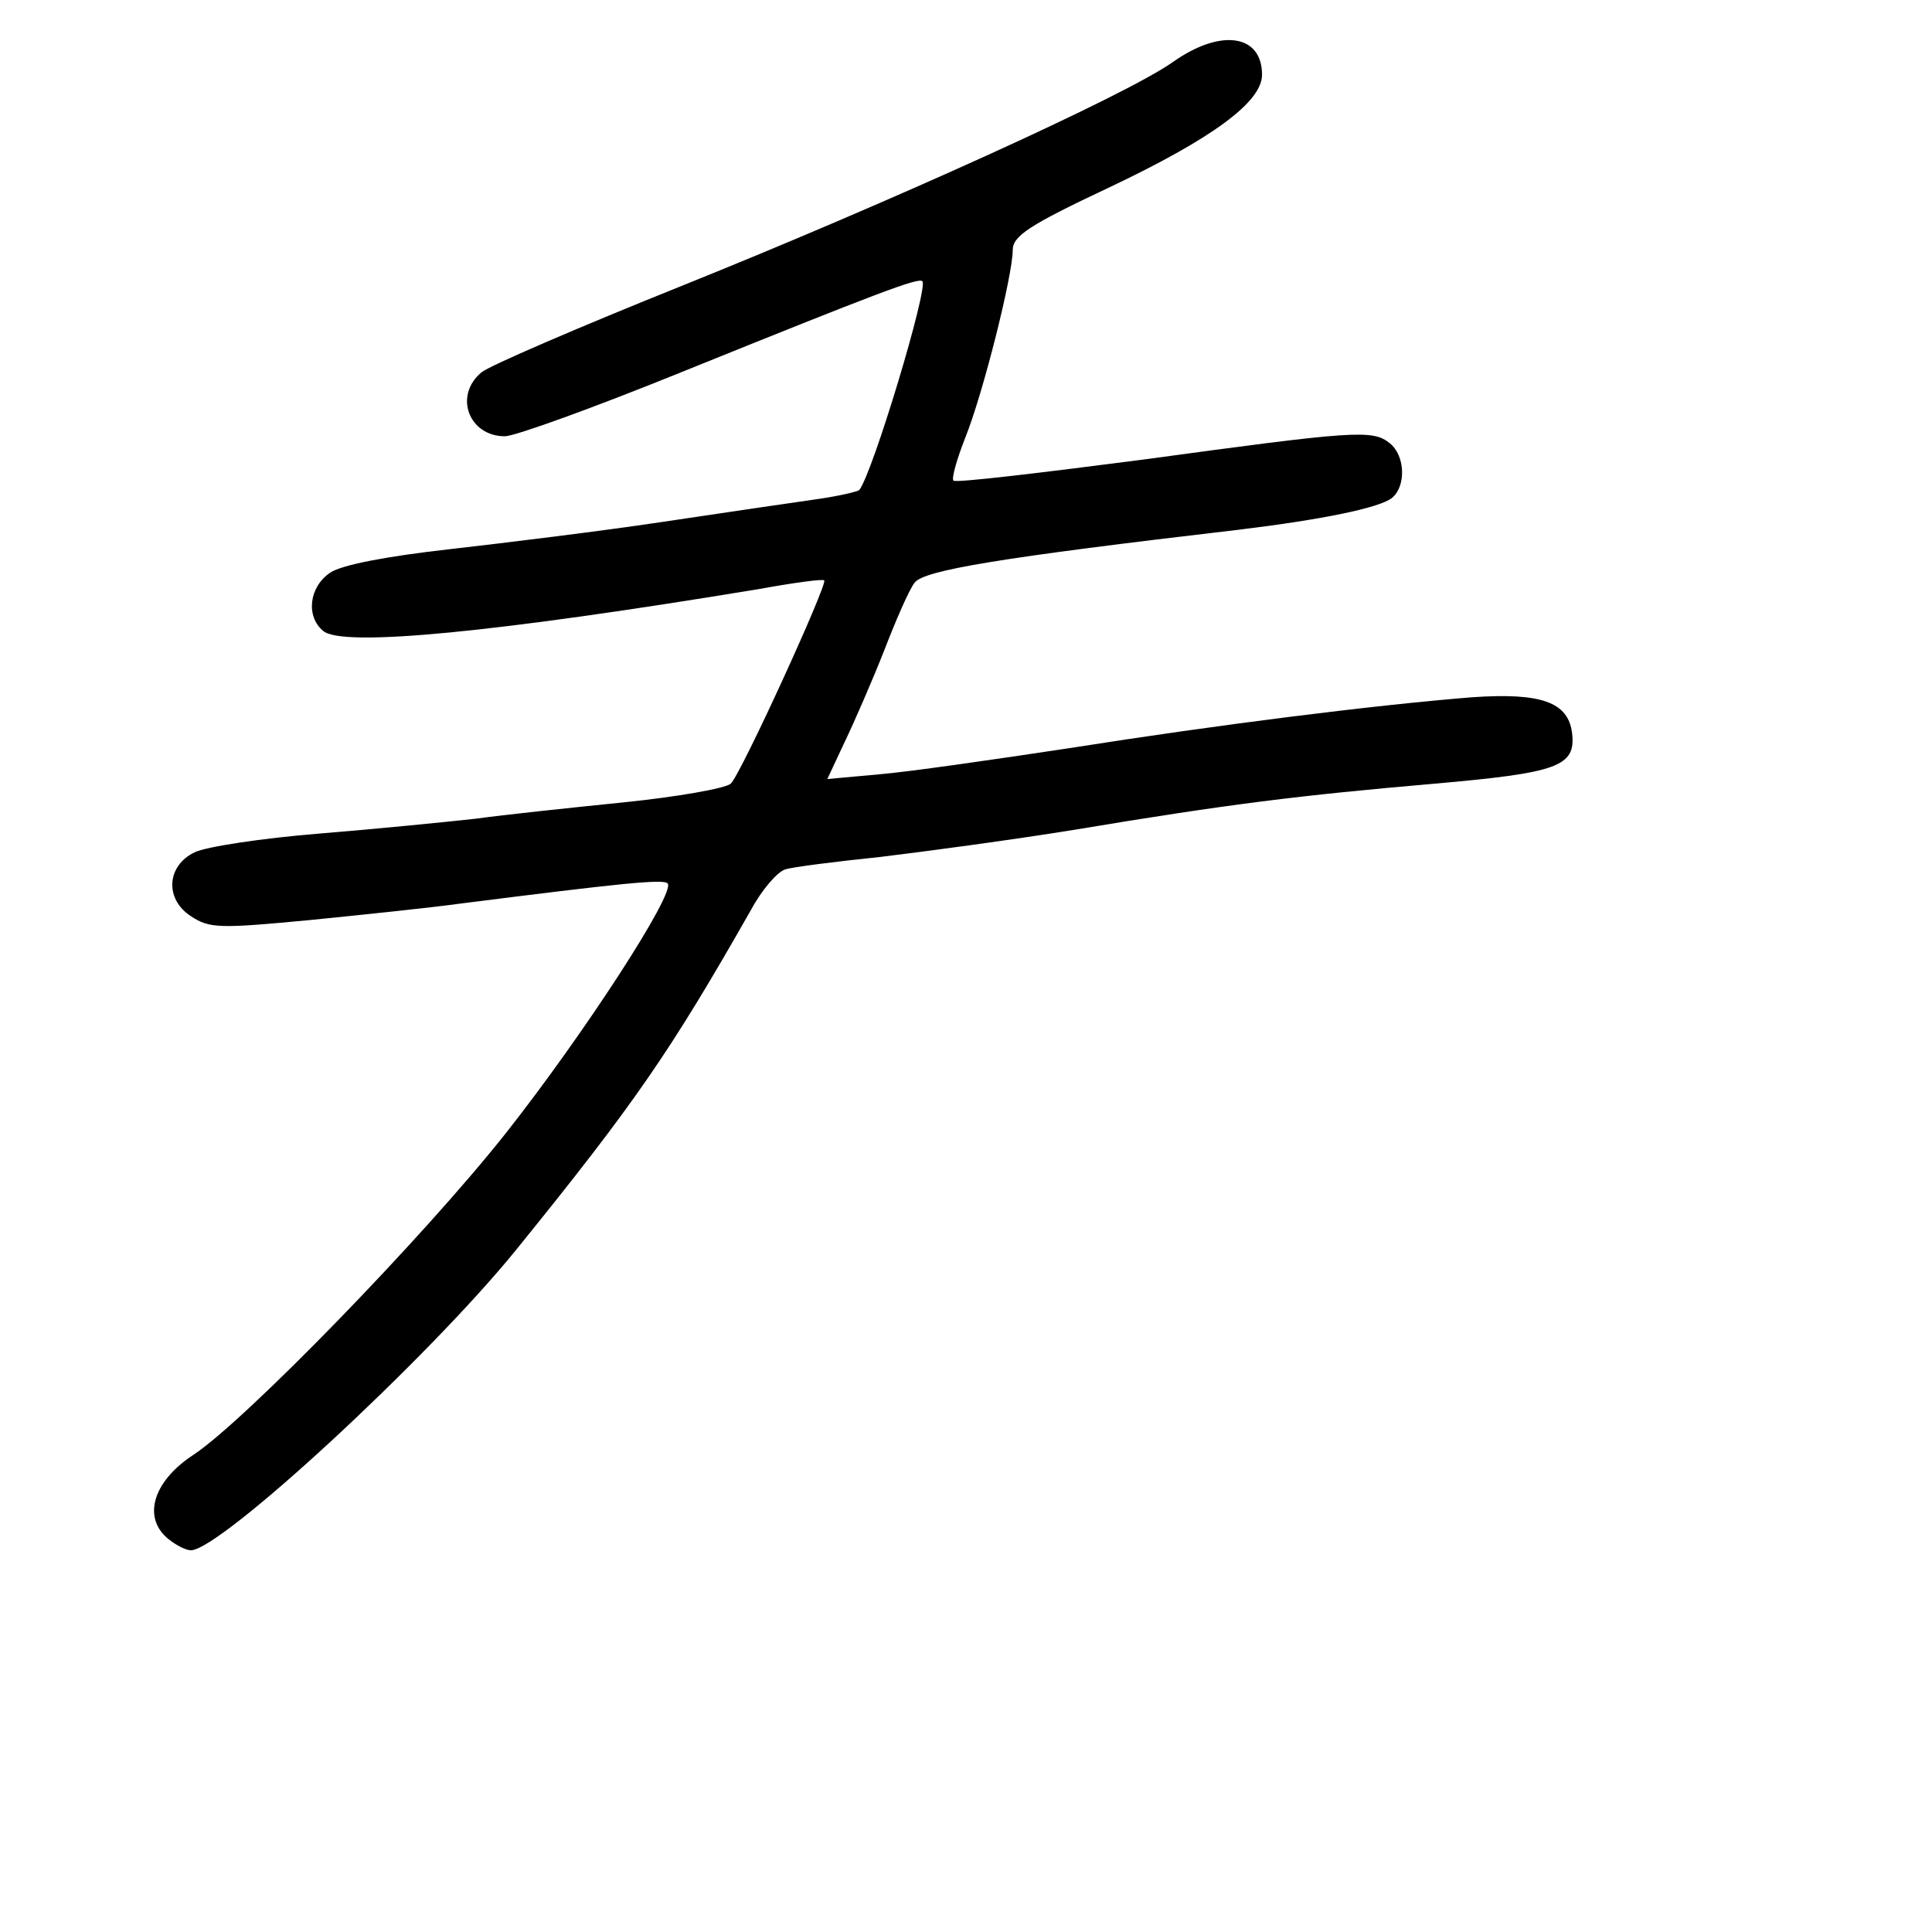 <?xml version="1.0" standalone="no"?>
<!DOCTYPE svg PUBLIC "-//W3C//DTD SVG 20010904//EN"
 "http://www.w3.org/TR/2001/REC-SVG-20010904/DTD/svg10.dtd">
<svg version="1.0" xmlns="http://www.w3.org/2000/svg"
 width="248pt" height="248pt" viewBox="0 0 248 248"
 preserveAspectRatio="xMidYMid meet">
<g transform="translate(0,248) scale(0.1,-0.1)"
fill="#000000" stroke="none">
<path d="M1505 2400 c-61 -43 -364 -180 -630 -287 -132 -53 -248 -103 -257
-111 -36 -30 -16 -82 30 -82 13 0 115 37 226 82 255 103 305 122 310 117 8 -8
-64 -247 -81 -268 -2 -2 -27 -8 -56 -12 -28 -4 -117 -17 -197 -29 -80 -12
-203 -27 -273 -35 -80 -9 -138 -20 -153 -30 -27 -18 -32 -56 -9 -75 25 -21
221 -2 560 54 44 8 81 13 83 11 5 -4 -107 -249 -120 -261 -7 -6 -69 -17 -138
-24 -69 -7 -154 -16 -190 -21 -36 -4 -126 -13 -200 -19 -74 -6 -146 -17 -160
-24 -36 -17 -39 -60 -5 -82 24 -16 37 -16 153 -5 70 7 156 16 192 21 205 26
262 32 267 26 11 -11 -107 -193 -208 -321 -107 -135 -334 -368 -400 -412 -54
-35 -67 -83 -31 -110 9 -7 21 -13 27 -13 38 0 305 247 417 385 154 190 199
256 302 437 14 26 34 49 44 52 9 3 64 10 122 16 58 7 170 22 250 35 198 33
288 44 461 59 159 14 182 22 177 65 -5 40 -40 52 -128 46 -125 -10 -325 -35
-515 -65 -99 -15 -210 -31 -247 -34 l-66 -6 22 47 c13 27 36 80 51 118 15 39
32 78 39 87 12 16 108 32 416 68 107 13 181 28 197 41 18 15 17 54 -3 70 -22
18 -45 16 -317 -21 -131 -17 -240 -30 -243 -27 -3 2 4 27 15 55 23 57 61 209
61 241 0 18 21 32 123 80 133 63 197 110 197 145 0 52 -53 60 -115 16z"/>
</g>
</svg>
